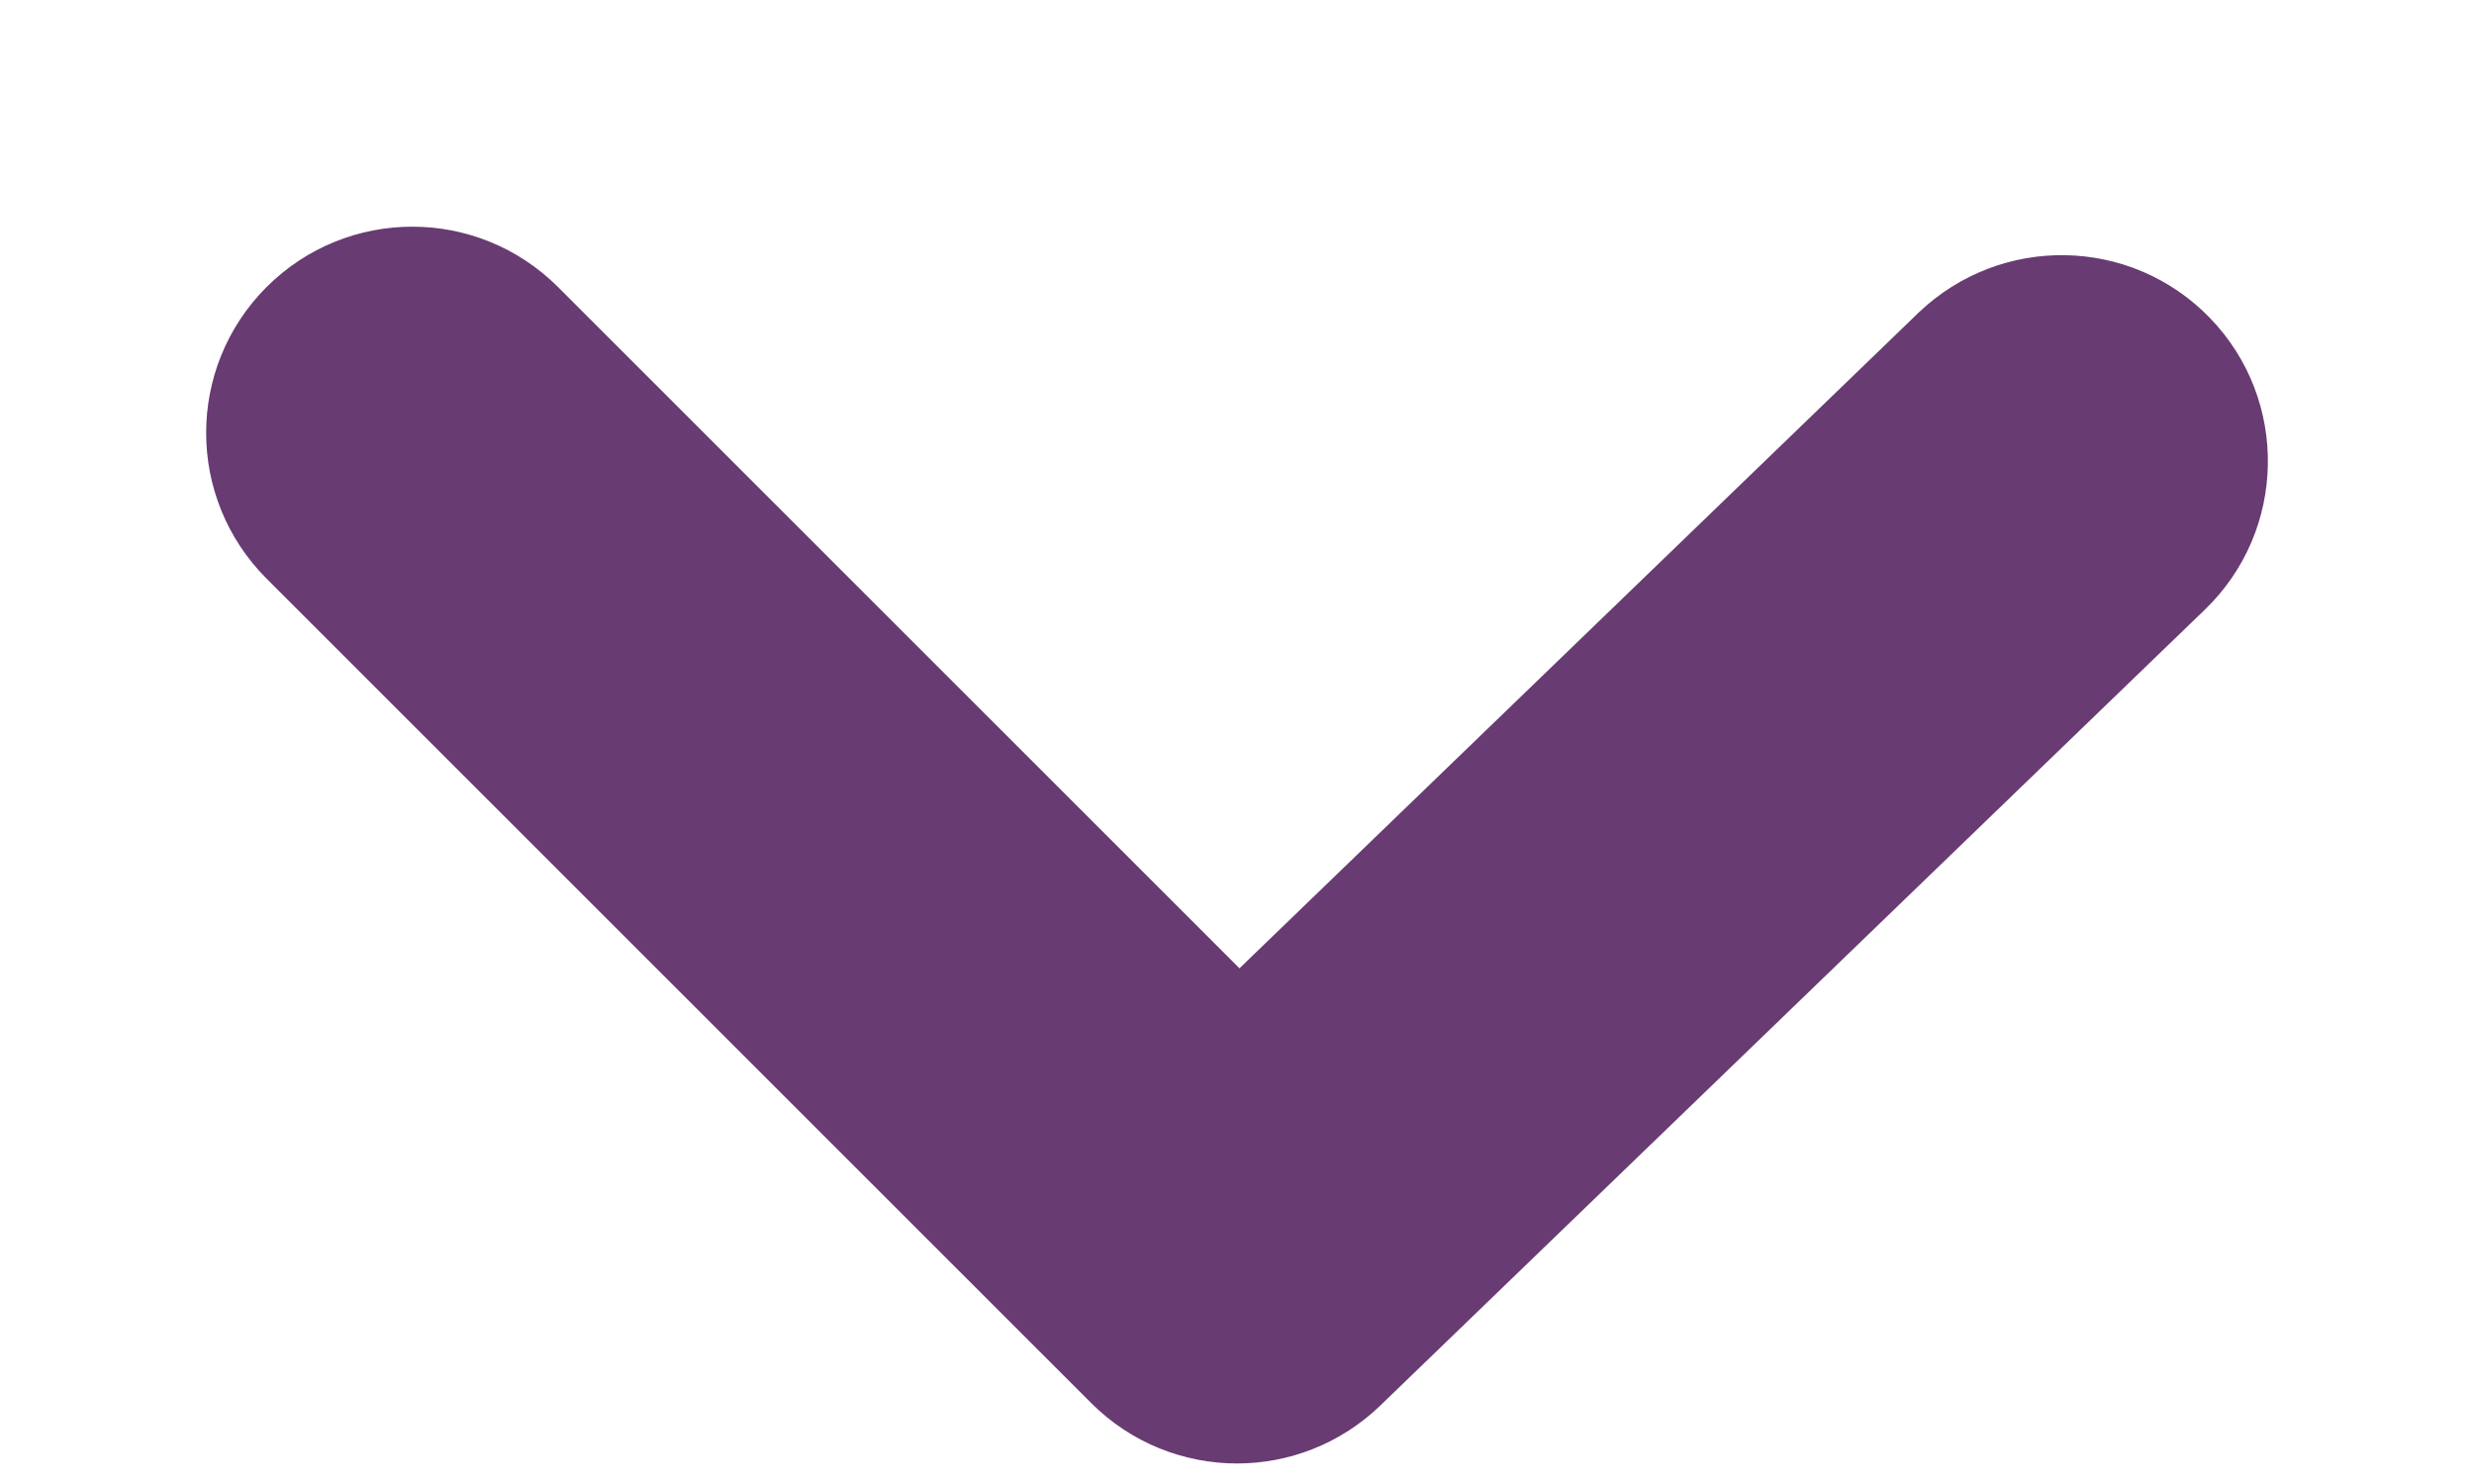 <svg width="10" height="6" viewBox="0 0 10 6" fill="none" xmlns="http://www.w3.org/2000/svg">
<path fill-rule="evenodd" clip-rule="evenodd" d="M5 5.917C4.787 5.917 4.573 5.835 4.411 5.673L1.077 2.339C0.752 2.013 0.752 1.487 1.077 1.161C1.403 0.835 1.93 0.835 2.256 1.161L5.01 3.915L7.754 1.265C8.087 0.946 8.613 0.955 8.933 1.286C9.253 1.617 9.243 2.145 8.913 2.464L5.579 5.683C5.417 5.839 5.208 5.917 5 5.917Z" fill="#683B72"/>
</svg>
